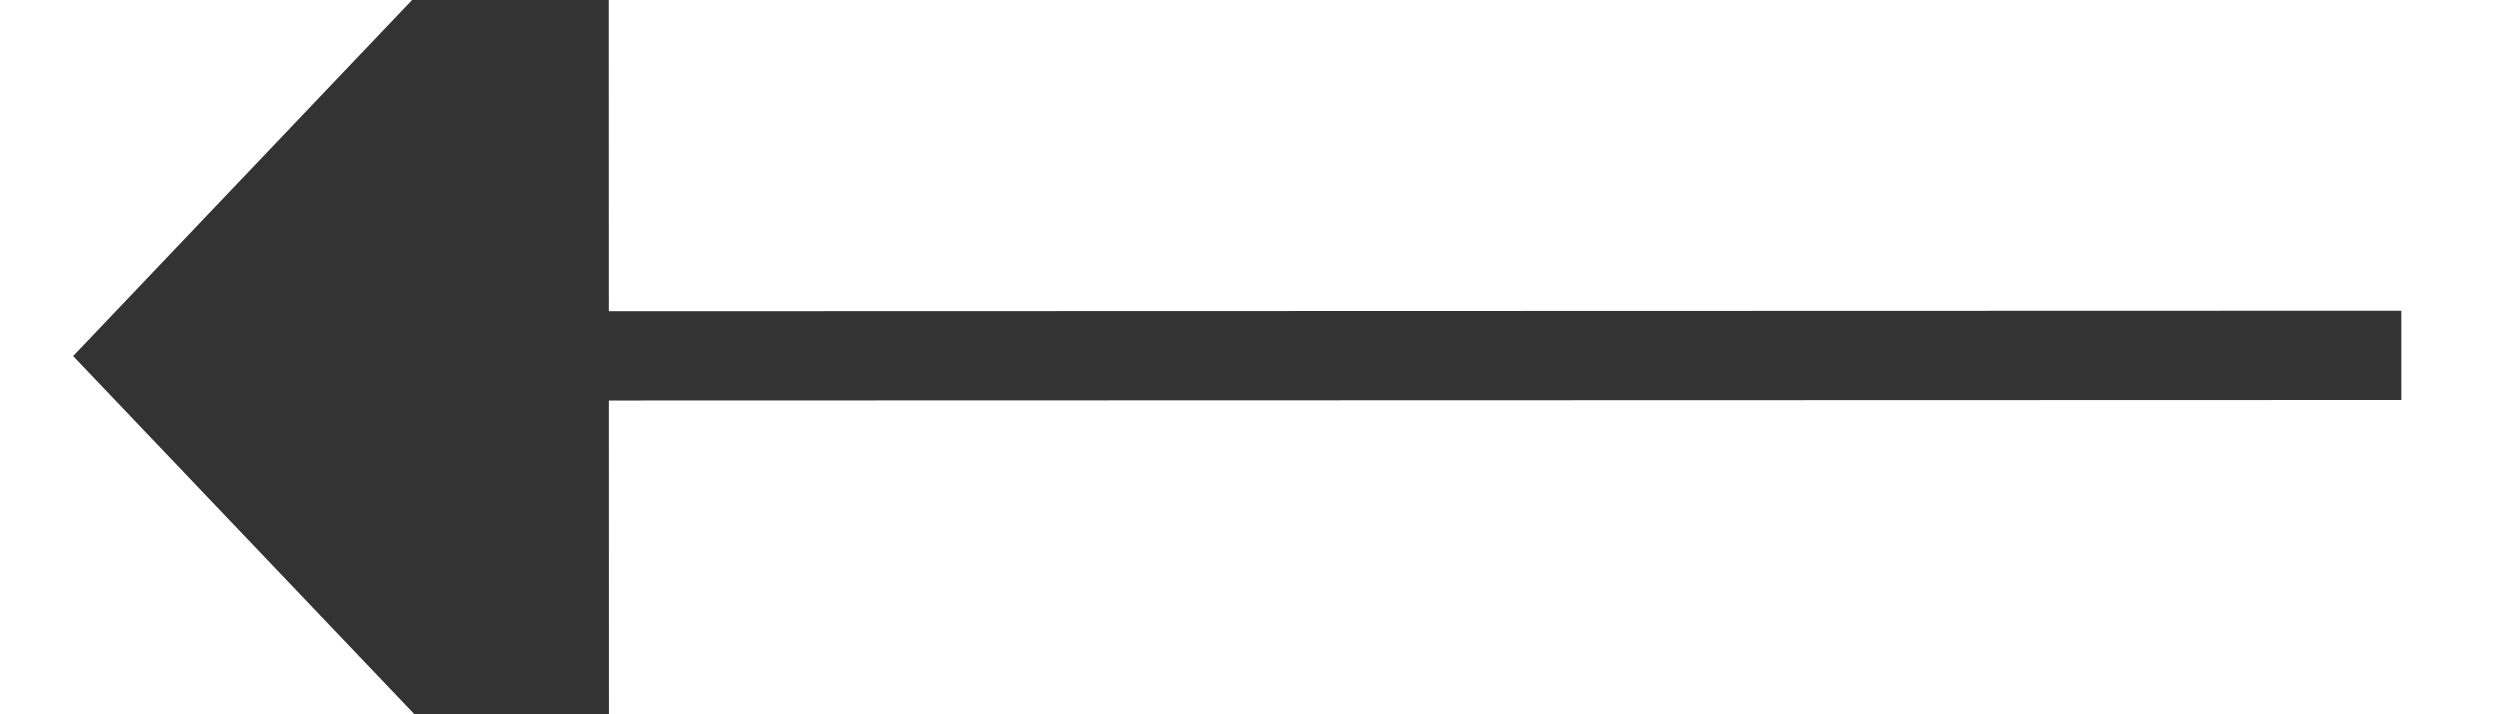 ﻿<?xml version="1.0" encoding="utf-8"?>
<svg version="1.1" xmlns:xlink="http://www.w3.org/1999/xlink" width="28px" height="8px" viewBox="434 128  28 8" xmlns="http://www.w3.org/2000/svg">
  <g transform="matrix(-0.077 -0.997 0.997 -0.077 350.749 588.804 )">
    <path d="M 447 145  L 448.617 123.985  " stroke-width="1" stroke="#333333" fill="none" />
    <path d="M 454.821 125.466  L 449 119  L 442.258 124.499  L 454.821 125.466  Z " fill-rule="nonzero" fill="#333333" stroke="none" />
  </g>
</svg>